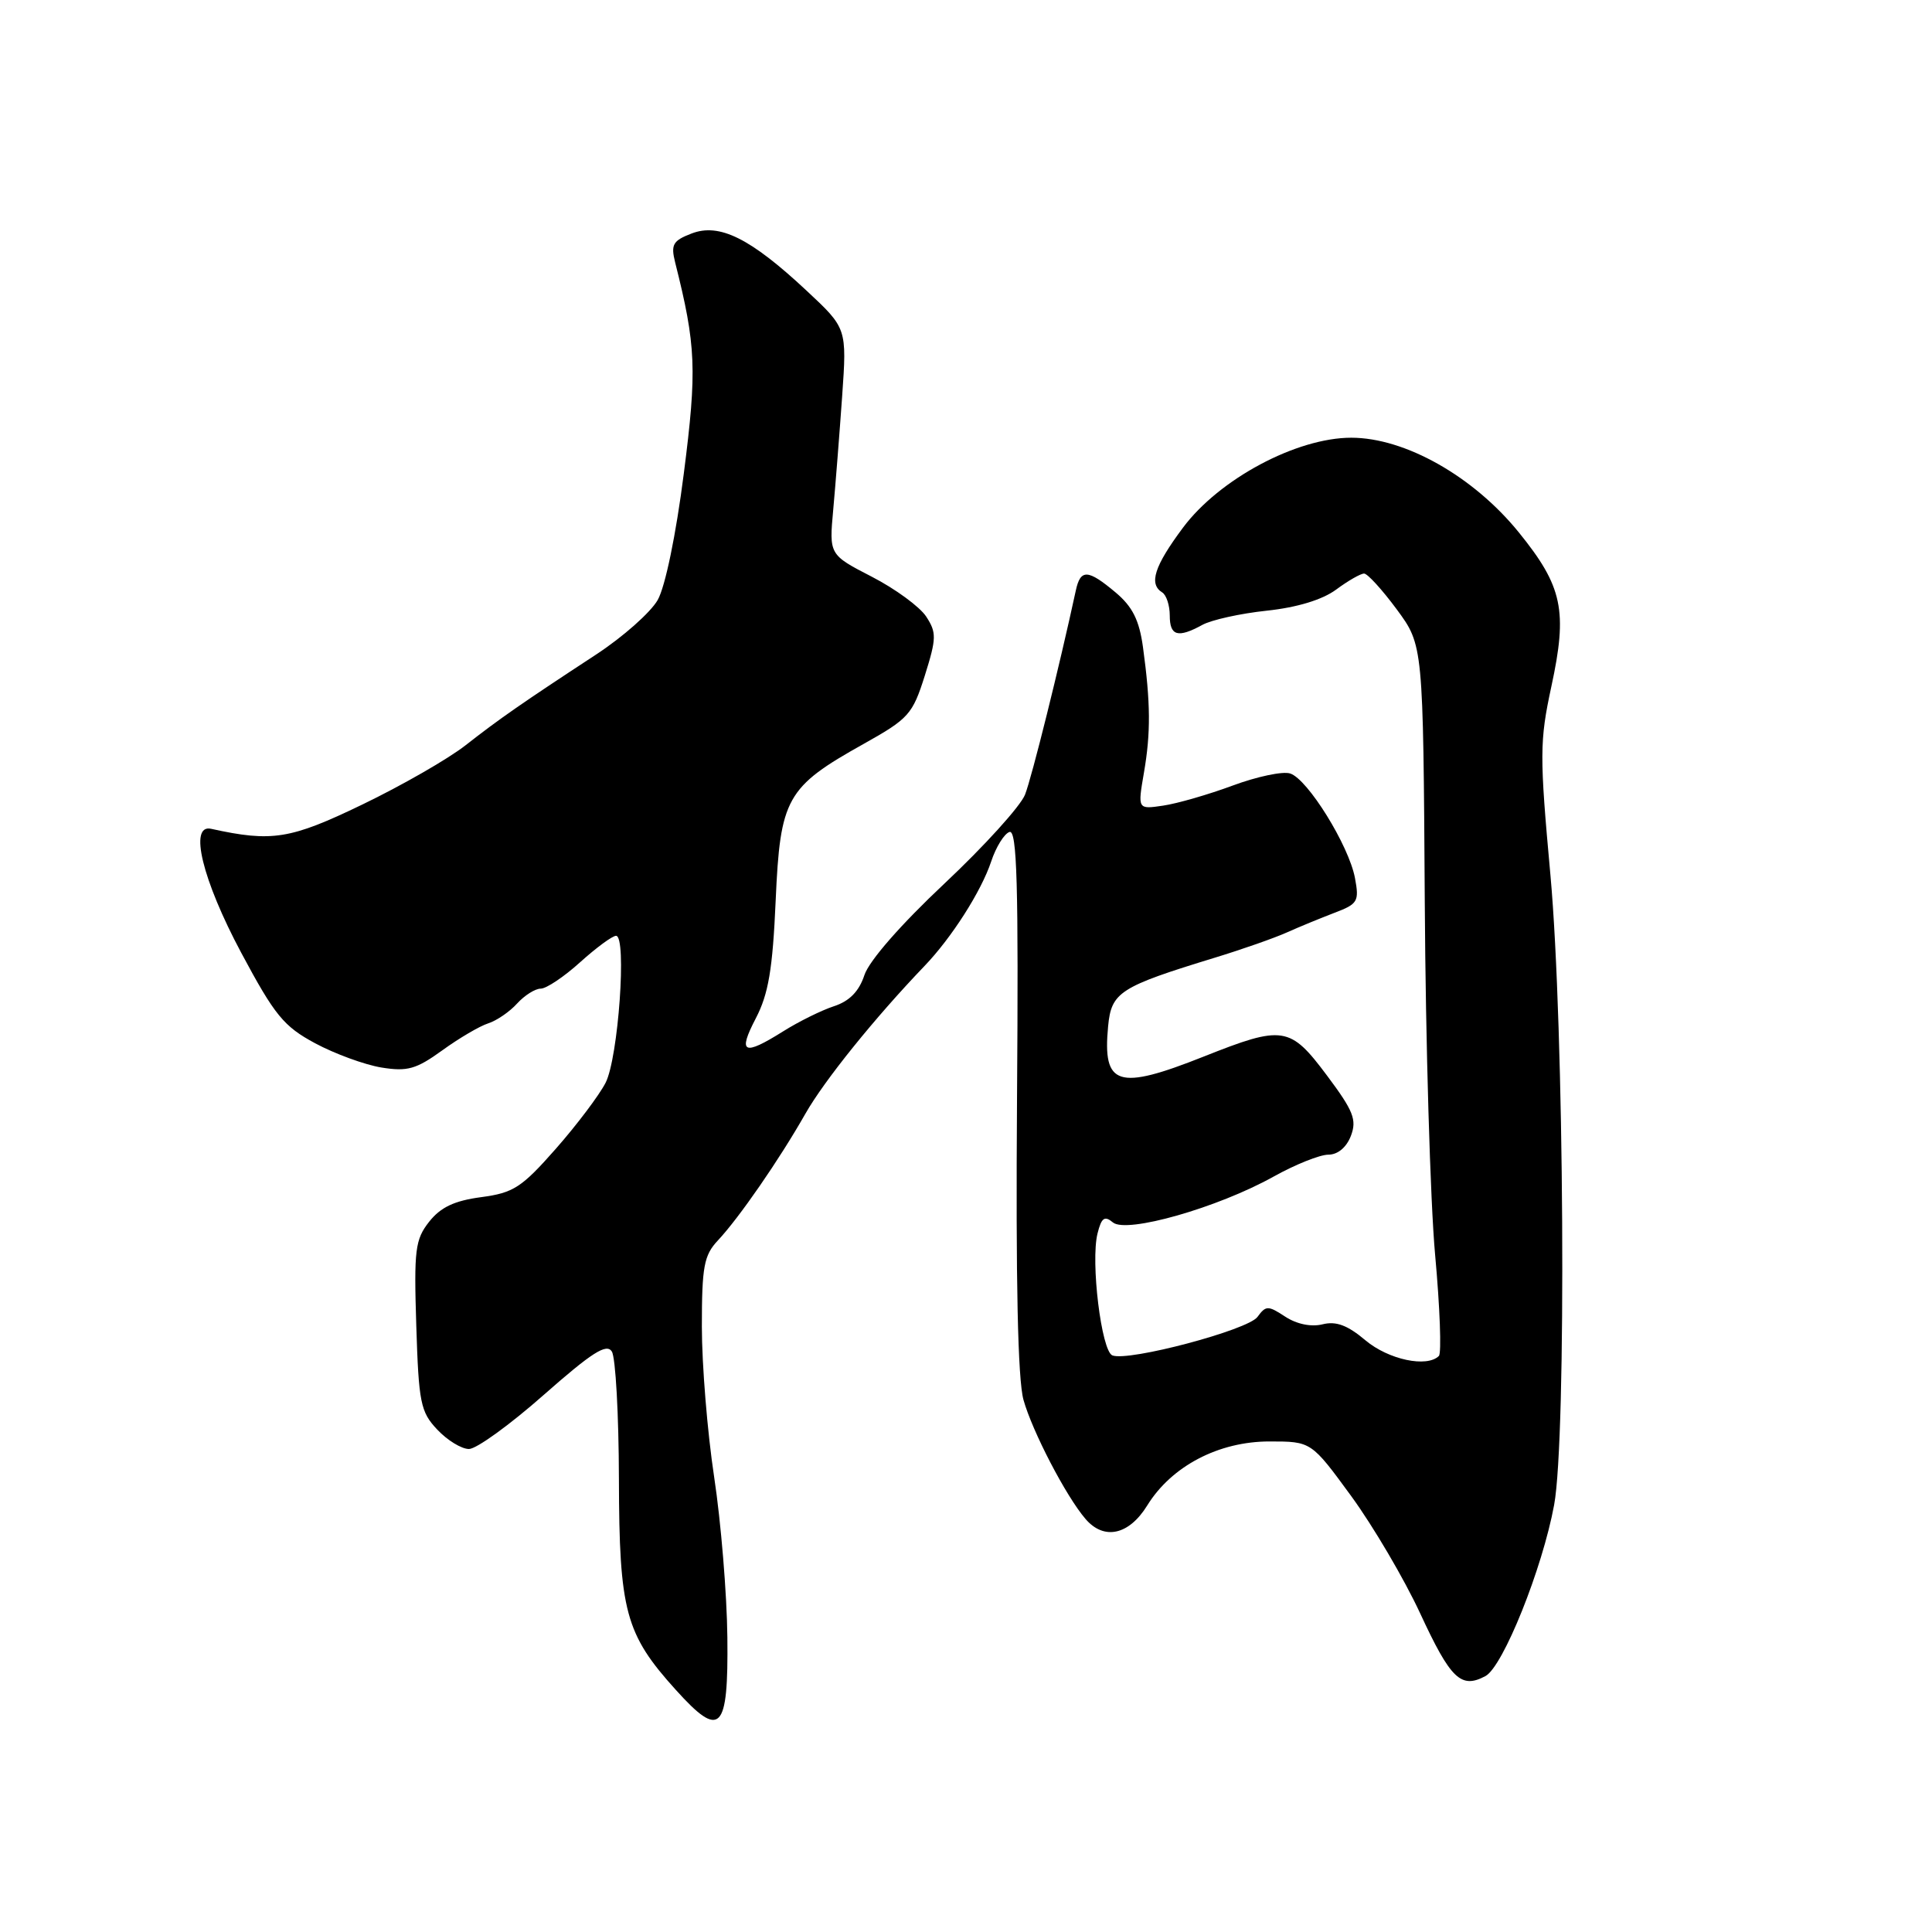 <?xml version="1.0" encoding="UTF-8" standalone="no"?>
<!DOCTYPE svg PUBLIC "-//W3C//DTD SVG 1.1//EN" "http://www.w3.org/Graphics/SVG/1.1/DTD/svg11.dtd" >
<svg xmlns="http://www.w3.org/2000/svg" xmlns:xlink="http://www.w3.org/1999/xlink" version="1.1" viewBox="0 0 256 256">
 <g >
 <path fill="currentColor"
d=" M 96.38 216.97 C 96.32 211.21 95.53 201.65 94.63 195.72 C 93.73 189.79 93.00 180.82 93.00 175.78 C 93.00 167.84 93.28 166.33 95.11 164.38 C 97.92 161.39 103.26 153.66 106.71 147.59 C 109.21 143.18 115.94 134.84 122.50 128.00 C 126.10 124.25 130.01 118.12 131.33 114.17 C 131.97 112.23 133.07 110.47 133.76 110.24 C 134.76 109.91 134.97 117.17 134.76 145.66 C 134.59 169.81 134.86 182.80 135.62 185.50 C 136.79 189.67 141.24 198.24 143.82 201.25 C 146.27 204.13 149.58 203.42 152.01 199.49 C 155.23 194.27 161.47 191.00 168.21 191.00 C 173.75 191.00 173.75 191.00 179.05 198.25 C 181.96 202.24 186.07 209.23 188.18 213.78 C 192.22 222.50 193.59 223.82 196.83 222.09 C 199.16 220.84 204.37 207.87 205.93 199.41 C 207.59 190.44 207.27 136.04 205.44 115.95 C 203.99 100.05 204.00 98.23 205.56 90.98 C 207.74 80.92 207.06 77.71 201.24 70.53 C 195.23 63.12 186.17 58.00 179.05 58.00 C 171.80 58.00 161.56 63.47 156.75 69.92 C 152.95 75.02 152.19 77.38 154.00 78.50 C 154.55 78.84 155.00 80.22 155.00 81.56 C 155.00 84.27 156.07 84.58 159.32 82.80 C 160.52 82.14 164.35 81.29 167.84 80.92 C 171.88 80.49 175.23 79.47 177.05 78.12 C 178.63 76.95 180.29 76.00 180.75 76.00 C 181.20 76.00 183.15 78.14 185.08 80.75 C 188.58 85.50 188.58 85.50 188.79 119.50 C 188.90 138.20 189.52 159.24 190.16 166.26 C 190.80 173.27 191.02 179.31 190.66 179.67 C 189.08 181.25 183.98 180.16 180.93 177.60 C 178.55 175.59 177.03 175.03 175.24 175.48 C 173.73 175.85 171.83 175.46 170.31 174.47 C 168.02 172.97 167.74 172.97 166.62 174.50 C 165.35 176.24 149.55 180.43 147.40 179.60 C 145.94 179.04 144.49 167.17 145.43 163.43 C 145.95 161.35 146.36 161.05 147.47 161.98 C 149.28 163.47 161.33 160.04 168.73 155.92 C 171.61 154.31 174.89 153.00 176.01 153.00 C 177.26 153.00 178.41 152.04 179.00 150.51 C 179.81 148.38 179.34 147.20 175.83 142.51 C 170.93 135.96 170.02 135.82 159.50 140.00 C 148.10 144.53 146.08 143.89 146.83 135.99 C 147.26 131.46 148.35 130.76 161.00 126.89 C 164.57 125.80 168.85 124.30 170.50 123.56 C 172.15 122.82 175.00 121.65 176.83 120.95 C 179.92 119.78 180.12 119.44 179.54 116.34 C 178.73 112.03 173.27 103.22 170.95 102.49 C 169.98 102.17 166.55 102.90 163.34 104.09 C 160.13 105.28 155.98 106.48 154.12 106.75 C 150.74 107.25 150.74 107.25 151.58 102.37 C 152.49 97.10 152.46 93.14 151.45 85.75 C 150.96 82.18 150.07 80.39 147.82 78.50 C 144.15 75.42 143.17 75.37 142.55 78.25 C 140.38 88.29 136.72 103.01 135.82 105.30 C 135.21 106.83 130.41 112.13 125.15 117.07 C 119.38 122.49 115.17 127.30 114.54 129.20 C 113.83 131.36 112.56 132.66 110.50 133.33 C 108.85 133.87 105.82 135.37 103.77 136.66 C 98.51 139.96 97.72 139.59 100.15 134.93 C 101.82 131.72 102.38 128.45 102.78 119.34 C 103.38 105.74 104.19 104.30 114.44 98.57 C 120.41 95.23 120.92 94.66 122.54 89.53 C 124.10 84.56 124.11 83.82 122.72 81.69 C 121.87 80.40 118.63 78.02 115.52 76.42 C 109.86 73.50 109.86 73.50 110.41 67.50 C 110.71 64.20 111.24 57.45 111.59 52.50 C 112.22 43.50 112.22 43.50 106.86 38.50 C 99.43 31.56 95.32 29.52 91.64 30.94 C 89.16 31.89 88.87 32.40 89.46 34.77 C 92.24 45.80 92.37 48.99 90.61 62.73 C 89.57 70.88 88.15 77.73 87.15 79.50 C 86.21 81.15 82.53 84.41 78.97 86.74 C 69.17 93.16 66.23 95.20 61.68 98.76 C 59.38 100.56 53.23 104.09 48.00 106.61 C 38.47 111.21 36.05 111.60 27.97 109.82 C 25.00 109.17 26.80 116.58 31.96 126.24 C 36.40 134.54 37.59 136.00 41.76 138.24 C 44.37 139.64 48.31 141.08 50.53 141.45 C 53.98 142.01 55.14 141.68 58.60 139.18 C 60.82 137.57 63.56 135.96 64.69 135.60 C 65.81 135.24 67.54 134.06 68.52 132.97 C 69.51 131.89 70.91 131.00 71.65 131.00 C 72.39 131.00 74.74 129.43 76.87 127.50 C 79.00 125.58 81.14 124.00 81.63 124.00 C 83.08 124.00 81.93 140.21 80.24 143.48 C 79.40 145.12 76.43 149.06 73.64 152.23 C 69.12 157.36 68.04 158.06 63.75 158.63 C 60.21 159.10 58.39 159.96 56.87 161.88 C 55.01 164.24 54.84 165.59 55.16 175.67 C 55.48 185.86 55.72 187.08 57.93 189.42 C 59.26 190.84 61.15 192.00 62.14 192.00 C 63.13 192.00 67.59 188.77 72.05 184.83 C 78.43 179.21 80.37 177.97 81.07 179.08 C 81.57 179.86 81.99 187.47 82.01 196.00 C 82.05 213.51 82.86 216.52 89.56 223.93 C 95.47 230.48 96.52 229.41 96.38 216.97 Z "/>
</g>
</svg>